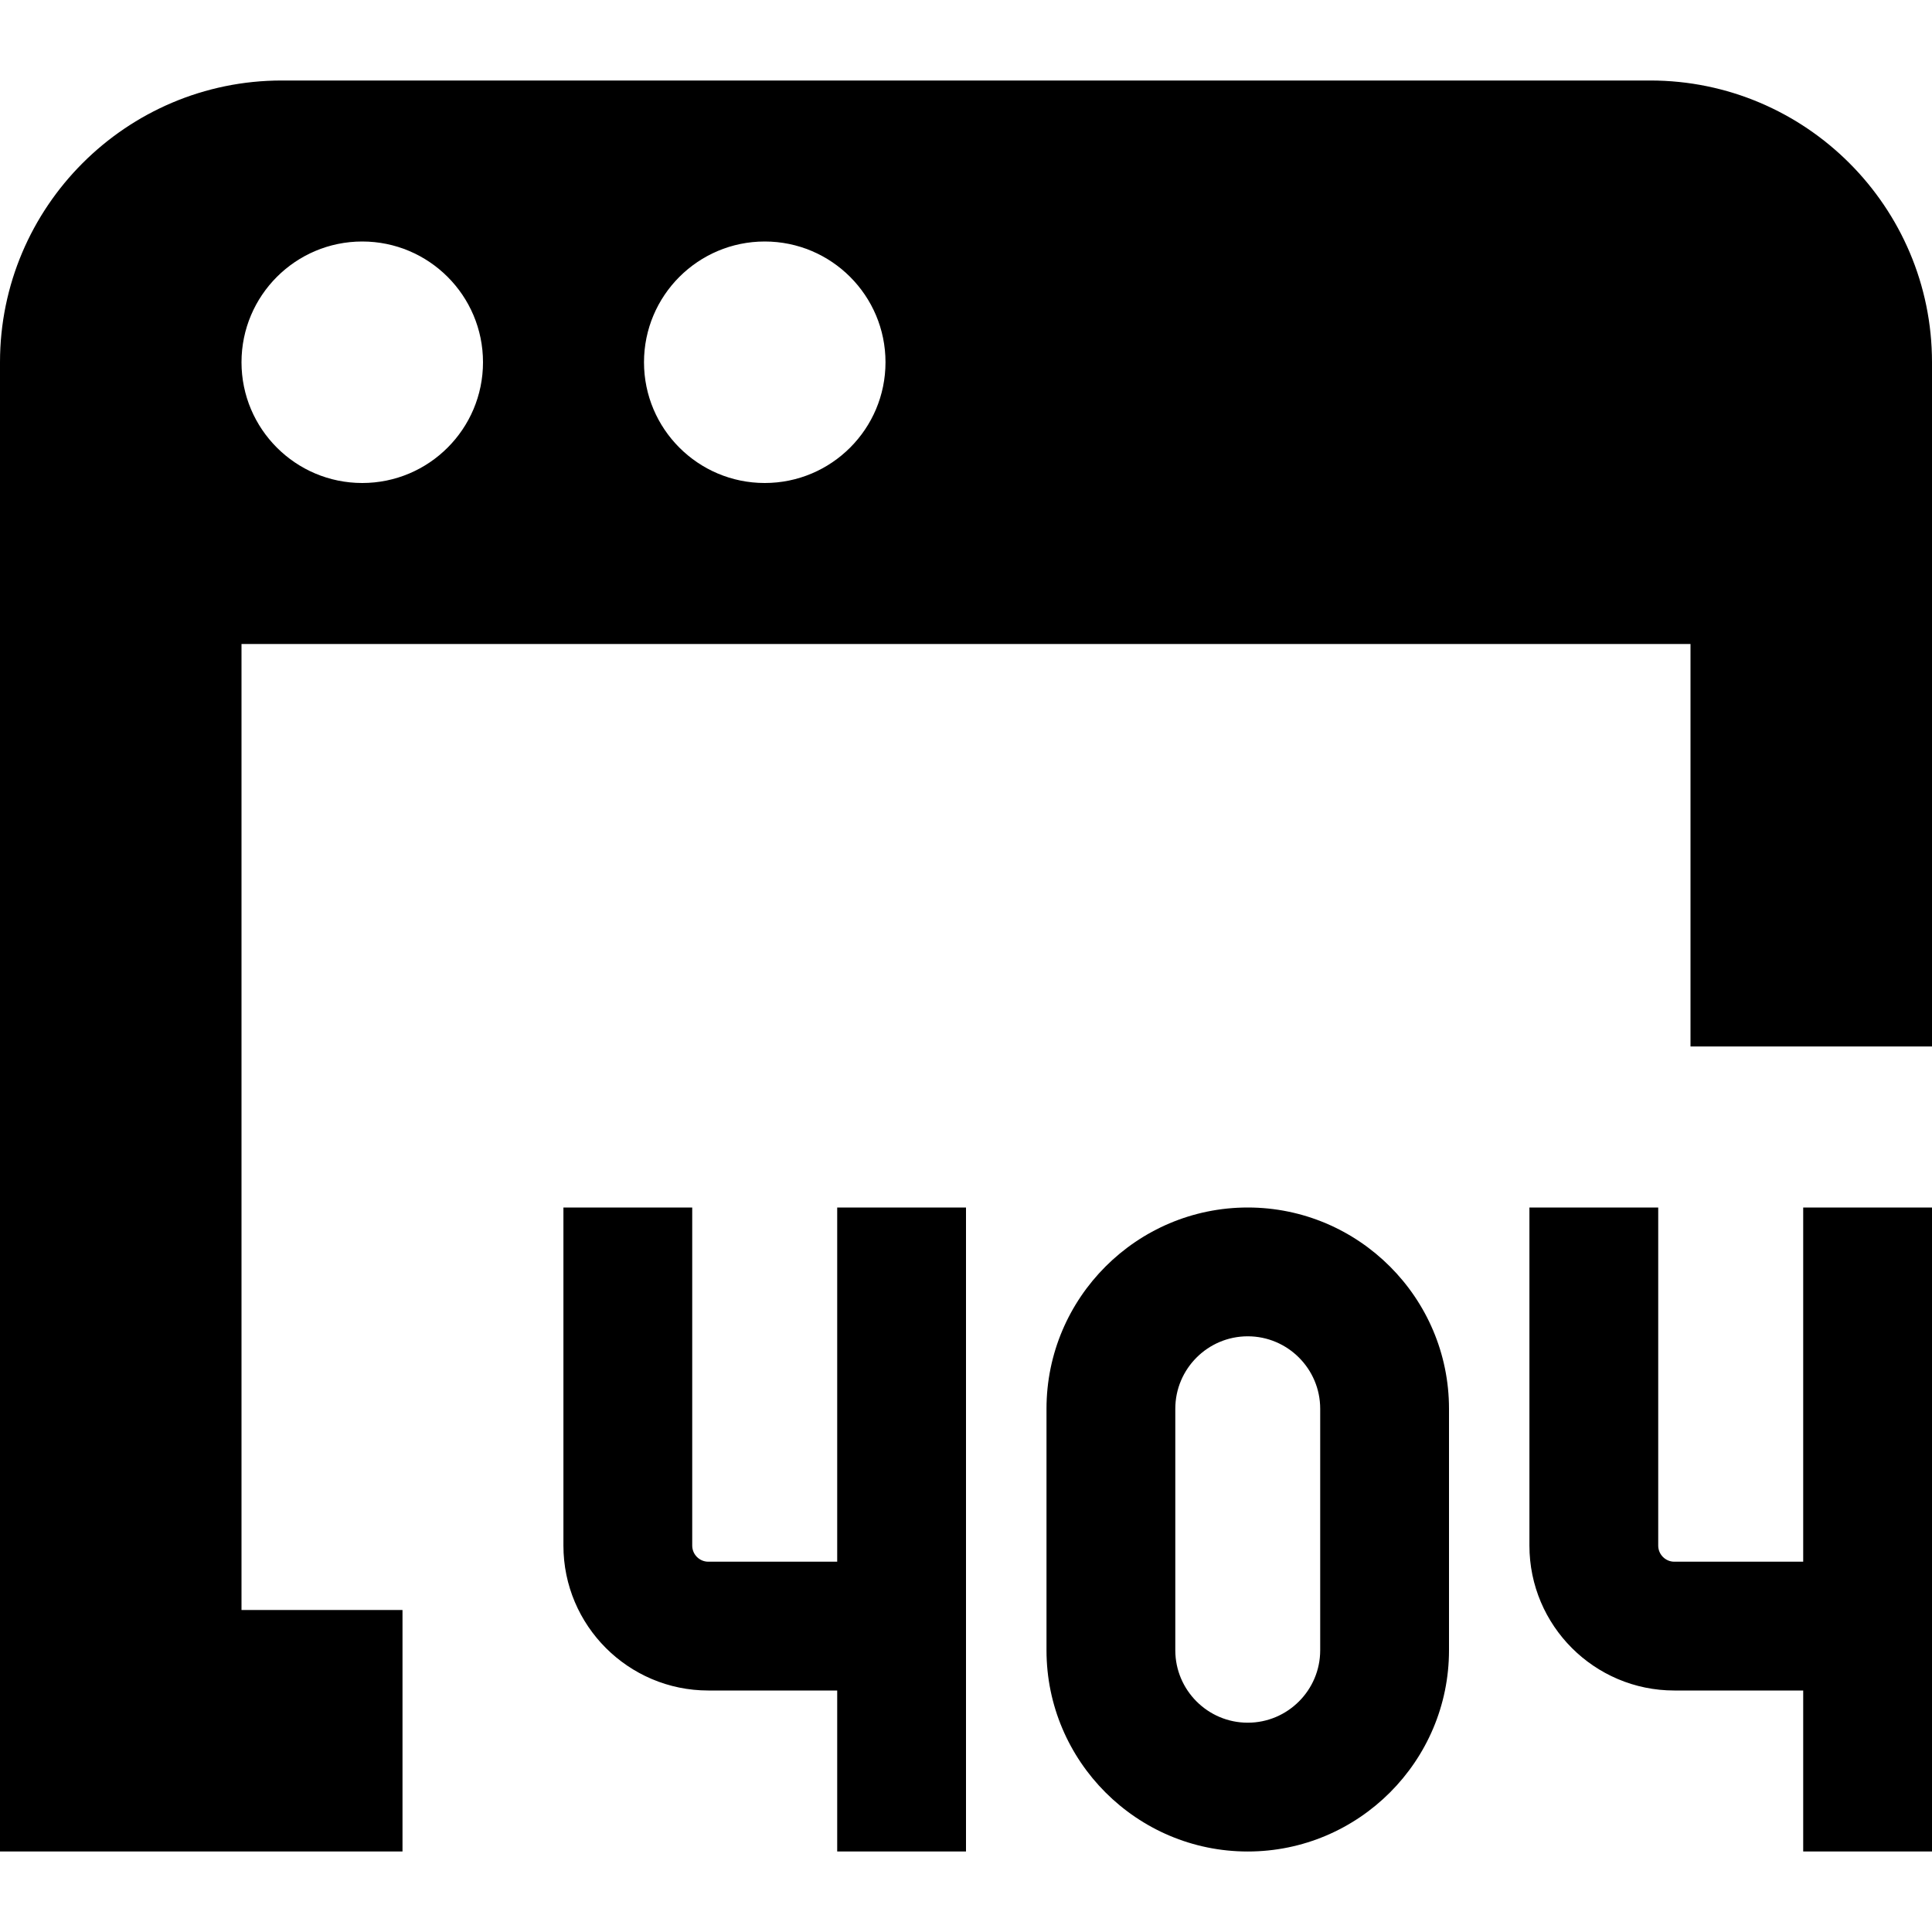 <?xml version="1.0" encoding="UTF-8"?>
<svg xmlns="http://www.w3.org/2000/svg" id="Layer_1" data-name="Layer 1" viewBox="0 0 24 24">
  <path d="m20.5,1H3.5C1.57,1,0,2.57,0,4.5v18.5h5v-3h-2v-12h18v5h3V4.5c0-1.93-1.57-3.5-3.5-3.5ZM4.5,6c-.828,0-1.5-.672-1.5-1.5s.672-1.5,1.5-1.5,1.5.672,1.5,1.5-.672,1.5-1.5,1.5Zm5,0c-.828,0-1.5-.672-1.5-1.5s.672-1.5,1.5-1.5,1.5.672,1.5,1.5-.672,1.5-1.5,1.5Zm12.9,9h1.6v8h-1.6v-2h-1.601c-.993,0-1.8-.807-1.8-1.8v-4.2h1.6v4.2c0,.11.09.2.2.2h1.601v-4.4Zm-12,0h1.6v8h-1.6v-2h-1.601c-.993,0-1.8-.807-1.8-1.8v-4.2h1.6v4.2c0,.11.09.2.2.2h1.601v-4.4Zm5.1,0c-1.378,0-2.5,1.122-2.5,2.5v3c0,1.378,1.122,2.5,2.5,2.5s2.5-1.122,2.5-2.5v-3c0-1.378-1.122-2.5-2.5-2.5Zm.9,5.5c0,.496-.404.9-.9.9s-.9-.404-.9-.9v-3c0-.496.404-.9.9-.9s.9.404.9.9v3Z"/>
</svg>
